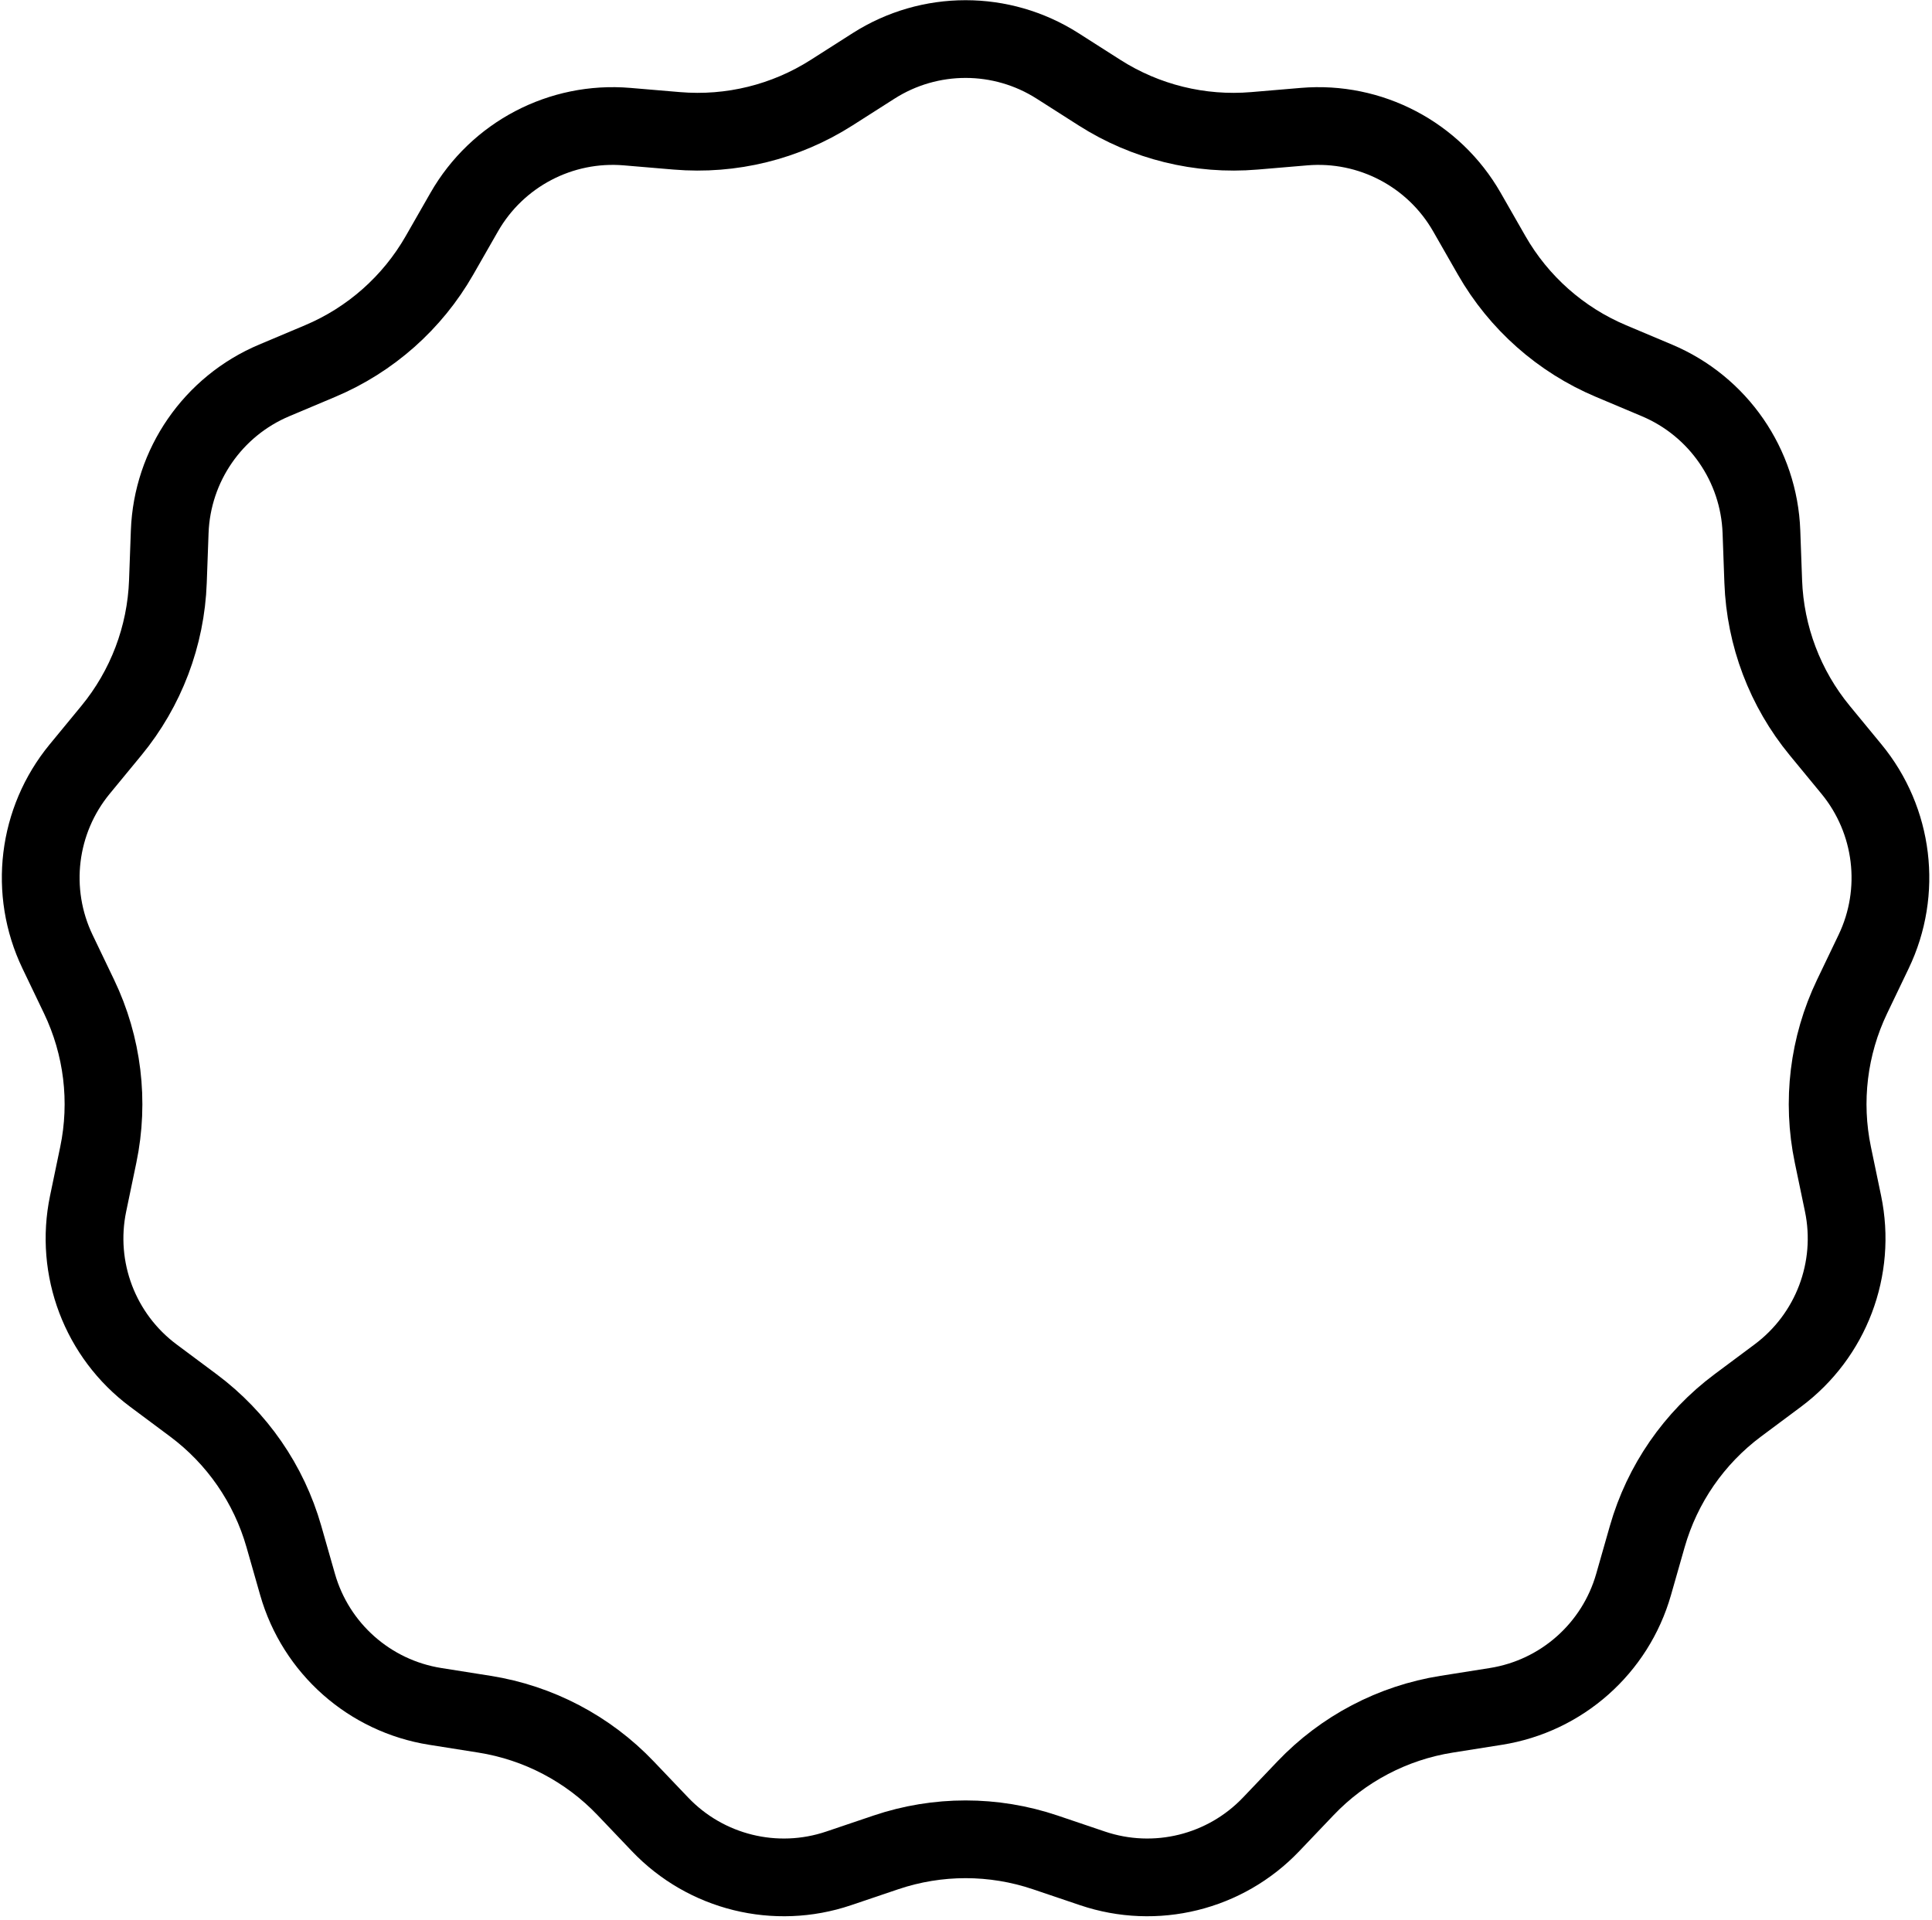 <svg width="497" height="494" viewBox="0 0 497 494" fill="none" xmlns="http://www.w3.org/2000/svg">
<path d="M272.053 16.955L282.862 23.85C294.699 31.401 308.69 34.849 322.681 33.664L335.456 32.583C352.513 31.138 368.86 39.717 377.36 54.575L383.727 65.704C390.699 77.891 401.486 87.447 414.424 92.899L426.239 97.878C442.013 104.526 452.5 119.719 453.122 136.826L453.588 149.639C454.099 163.669 459.208 177.143 468.131 187.984L476.278 197.883C487.157 211.1 489.382 229.427 481.983 244.863L476.441 256.425C470.372 269.086 468.635 283.391 471.498 297.136L474.112 309.688C477.602 326.447 471.055 343.708 457.33 353.938L447.05 361.6C435.793 369.99 427.607 381.849 423.753 395.35L420.235 407.679C415.537 424.14 401.719 436.382 384.812 439.061L372.148 441.068C358.281 443.266 345.522 449.963 335.836 460.127L326.99 469.408C315.181 481.8 297.256 486.218 281.041 480.734L268.895 476.626C255.595 472.128 241.185 472.128 227.885 476.626L215.74 480.734C199.524 486.218 181.599 481.8 169.79 469.408L160.945 460.127C151.259 449.963 138.499 443.266 124.632 441.068L111.969 439.061C95.062 436.382 81.243 424.14 76.546 407.679L73.027 395.35C69.174 381.849 60.988 369.99 49.73 361.6L39.45 353.938C25.725 343.708 19.179 326.447 22.669 309.688L25.282 297.136C28.145 283.391 26.408 269.086 20.339 256.425L14.797 244.863C7.398 229.427 9.624 211.1 20.502 197.883L28.65 187.984C37.572 177.143 42.682 163.669 43.192 149.639L43.658 136.826C44.28 119.719 54.767 104.526 70.541 97.878L82.356 92.899C95.295 87.447 106.081 77.891 113.053 65.704L119.42 54.575C127.921 39.717 144.267 31.138 161.324 32.583L174.1 33.664C188.09 34.849 202.081 31.401 213.918 23.85L224.728 16.955C239.16 7.749 257.621 7.749 272.053 16.955Z" stroke="black" stroke-width="20"/>
</svg>
